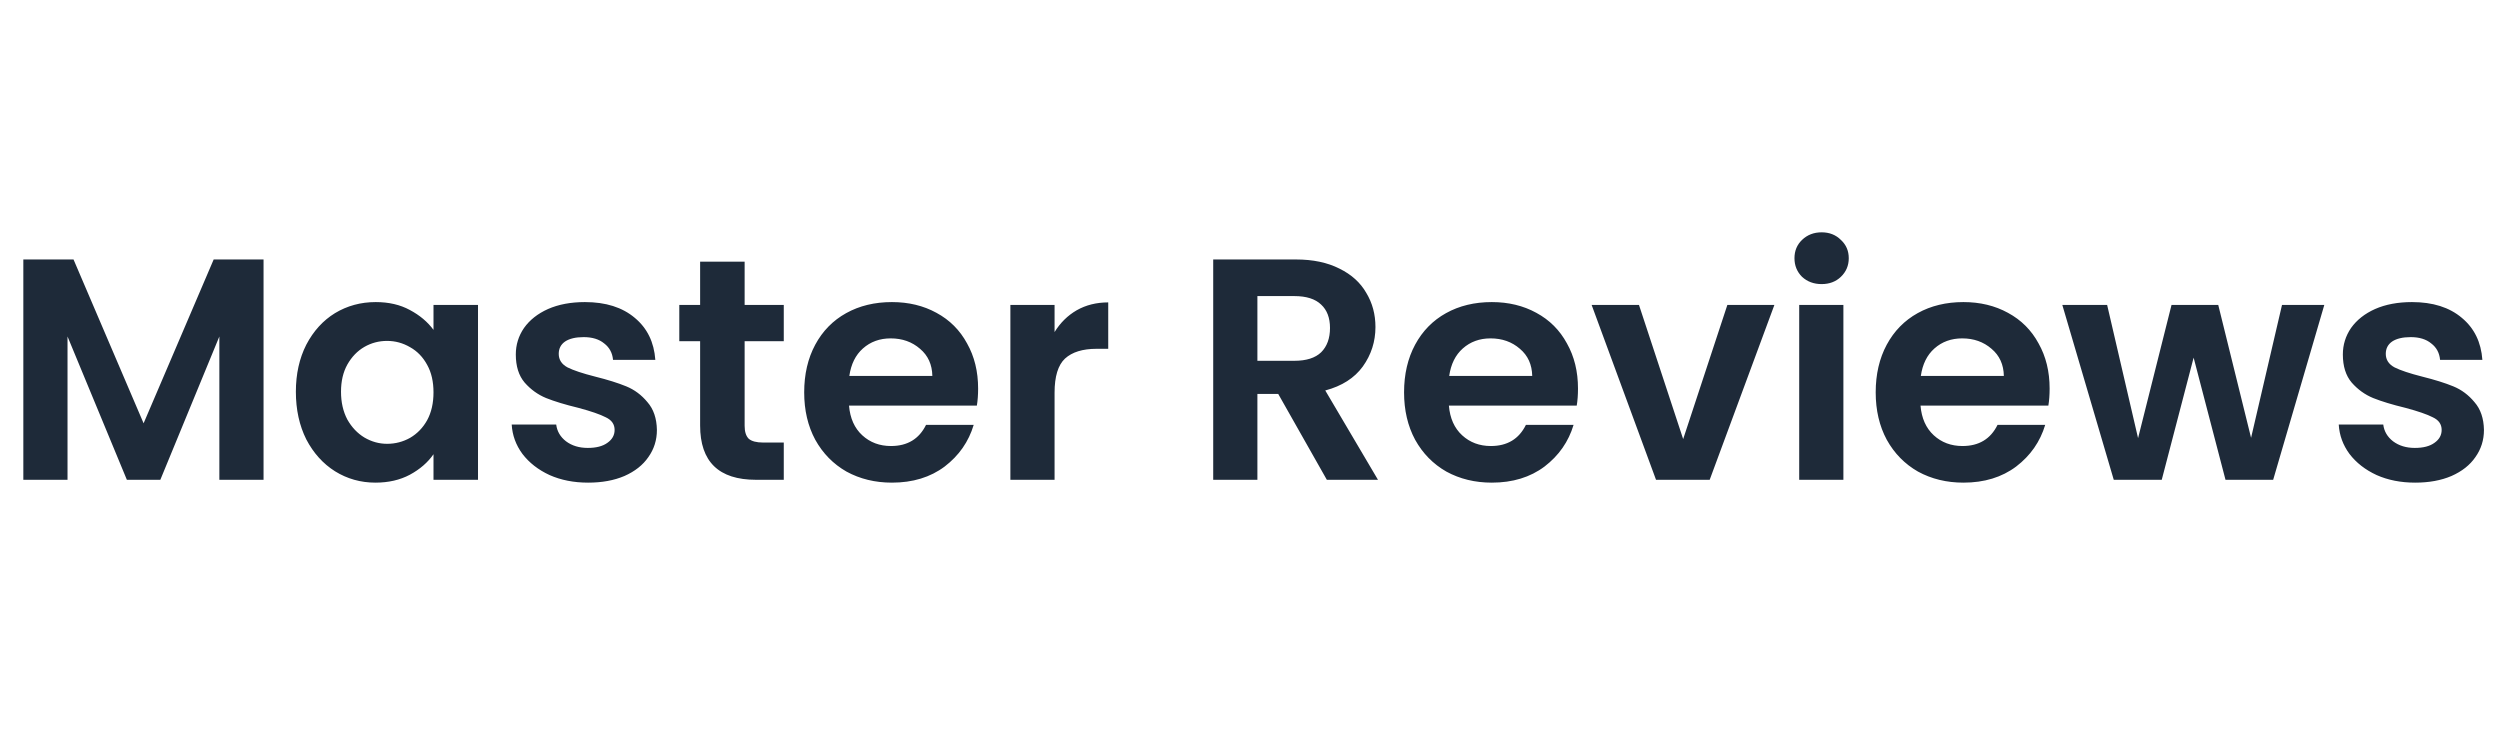 <svg width="198" height="58" viewBox="0 0 198 58" fill="none" xmlns="http://www.w3.org/2000/svg">
<path d="M20.873 20.55V38H17.373V26.65L12.698 38H10.048L5.348 26.65V38H1.848V20.55H5.823L11.373 33.525L16.923 20.55H20.873ZM23.433 31.025C23.433 29.625 23.708 28.383 24.258 27.3C24.825 26.217 25.583 25.383 26.533 24.8C27.5 24.217 28.575 23.925 29.758 23.925C30.792 23.925 31.692 24.133 32.458 24.55C33.242 24.967 33.867 25.492 34.333 26.125V24.15H37.858V38H34.333V35.975C33.883 36.625 33.258 37.167 32.458 37.6C31.675 38.017 30.767 38.225 29.733 38.225C28.567 38.225 27.5 37.925 26.533 37.325C25.583 36.725 24.825 35.883 24.258 34.8C23.708 33.7 23.433 32.442 23.433 31.025ZM34.333 31.075C34.333 30.225 34.167 29.5 33.833 28.9C33.5 28.283 33.05 27.817 32.483 27.5C31.917 27.167 31.308 27 30.658 27C30.008 27 29.408 27.158 28.858 27.475C28.308 27.792 27.858 28.258 27.508 28.875C27.175 29.475 27.008 30.192 27.008 31.025C27.008 31.858 27.175 32.592 27.508 33.225C27.858 33.842 28.308 34.317 28.858 34.65C29.425 34.983 30.025 35.15 30.658 35.15C31.308 35.15 31.917 34.992 32.483 34.675C33.05 34.342 33.5 33.875 33.833 33.275C34.167 32.658 34.333 31.925 34.333 31.075ZM46.577 38.225C45.443 38.225 44.427 38.025 43.527 37.625C42.627 37.208 41.91 36.65 41.377 35.95C40.86 35.25 40.577 34.475 40.527 33.625H44.052C44.118 34.158 44.377 34.6 44.827 34.95C45.293 35.3 45.868 35.475 46.552 35.475C47.218 35.475 47.735 35.342 48.102 35.075C48.485 34.808 48.677 34.467 48.677 34.05C48.677 33.6 48.443 33.267 47.977 33.05C47.527 32.817 46.802 32.567 45.802 32.3C44.768 32.05 43.918 31.792 43.252 31.525C42.602 31.258 42.035 30.85 41.552 30.3C41.085 29.75 40.852 29.008 40.852 28.075C40.852 27.308 41.068 26.608 41.502 25.975C41.952 25.342 42.585 24.842 43.402 24.475C44.235 24.108 45.21 23.925 46.327 23.925C47.977 23.925 49.293 24.342 50.277 25.175C51.26 25.992 51.802 27.1 51.902 28.5H48.552C48.502 27.95 48.268 27.517 47.852 27.2C47.452 26.867 46.91 26.7 46.227 26.7C45.593 26.7 45.102 26.817 44.752 27.05C44.418 27.283 44.252 27.608 44.252 28.025C44.252 28.492 44.485 28.85 44.952 29.1C45.418 29.333 46.143 29.575 47.127 29.825C48.127 30.075 48.952 30.333 49.602 30.6C50.252 30.867 50.81 31.283 51.277 31.85C51.76 32.4 52.01 33.133 52.027 34.05C52.027 34.85 51.802 35.567 51.352 36.2C50.918 36.833 50.285 37.333 49.452 37.7C48.635 38.05 47.677 38.225 46.577 38.225ZM58.975 27.025V33.725C58.975 34.192 59.083 34.533 59.3 34.75C59.533 34.95 59.916 35.05 60.45 35.05H62.075V38H59.875C56.925 38 55.45 36.567 55.45 33.7V27.025H53.8V24.15H55.45V20.725H58.975V24.15H62.075V27.025H58.975ZM77.467 30.775C77.467 31.275 77.434 31.725 77.367 32.125H67.242C67.326 33.125 67.675 33.908 68.292 34.475C68.909 35.042 69.667 35.325 70.567 35.325C71.867 35.325 72.792 34.767 73.342 33.65H77.117C76.717 34.983 75.951 36.083 74.817 36.95C73.684 37.8 72.292 38.225 70.642 38.225C69.309 38.225 68.109 37.933 67.042 37.35C65.992 36.75 65.167 35.908 64.567 34.825C63.984 33.742 63.692 32.492 63.692 31.075C63.692 29.642 63.984 28.383 64.567 27.3C65.15 26.217 65.967 25.383 67.017 24.8C68.067 24.217 69.275 23.925 70.642 23.925C71.959 23.925 73.134 24.208 74.167 24.775C75.217 25.342 76.025 26.15 76.592 27.2C77.175 28.233 77.467 29.425 77.467 30.775ZM73.842 29.775C73.826 28.875 73.501 28.158 72.867 27.625C72.234 27.075 71.459 26.8 70.542 26.8C69.675 26.8 68.942 27.067 68.342 27.6C67.759 28.117 67.4 28.842 67.267 29.775H73.842ZM83.522 26.3C83.972 25.567 84.555 24.992 85.272 24.575C86.005 24.158 86.838 23.95 87.772 23.95V27.625H86.847C85.747 27.625 84.913 27.883 84.347 28.4C83.797 28.917 83.522 29.817 83.522 31.1V38H80.022V24.15H83.522V26.3ZM105.086 38L101.236 31.2H99.586V38H96.086V20.55H102.636C103.986 20.55 105.136 20.792 106.086 21.275C107.036 21.742 107.745 22.383 108.211 23.2C108.695 24 108.936 24.9 108.936 25.9C108.936 27.05 108.603 28.092 107.936 29.025C107.27 29.942 106.278 30.575 104.961 30.925L109.136 38H105.086ZM99.586 28.575H102.511C103.461 28.575 104.17 28.35 104.636 27.9C105.103 27.433 105.336 26.792 105.336 25.975C105.336 25.175 105.103 24.558 104.636 24.125C104.17 23.675 103.461 23.45 102.511 23.45H99.586V28.575ZM124.977 30.775C124.977 31.275 124.944 31.725 124.877 32.125H114.752C114.835 33.125 115.185 33.908 115.802 34.475C116.419 35.042 117.177 35.325 118.077 35.325C119.377 35.325 120.302 34.767 120.852 33.65H124.627C124.227 34.983 123.46 36.083 122.327 36.95C121.194 37.8 119.802 38.225 118.152 38.225C116.819 38.225 115.619 37.933 114.552 37.35C113.502 36.75 112.677 35.908 112.077 34.825C111.494 33.742 111.202 32.492 111.202 31.075C111.202 29.642 111.494 28.383 112.077 27.3C112.66 26.217 113.477 25.383 114.527 24.8C115.577 24.217 116.785 23.925 118.152 23.925C119.469 23.925 120.644 24.208 121.677 24.775C122.727 25.342 123.535 26.15 124.102 27.2C124.685 28.233 124.977 29.425 124.977 30.775ZM121.352 29.775C121.335 28.875 121.01 28.158 120.377 27.625C119.744 27.075 118.969 26.8 118.052 26.8C117.185 26.8 116.452 27.067 115.852 27.6C115.269 28.117 114.91 28.842 114.777 29.775H121.352ZM133.307 34.775L136.807 24.15H140.532L135.407 38H131.157L126.057 24.15H129.807L133.307 34.775ZM144.272 22.5C143.656 22.5 143.139 22.308 142.722 21.925C142.322 21.525 142.122 21.033 142.122 20.45C142.122 19.867 142.322 19.383 142.722 19C143.139 18.6 143.656 18.4 144.272 18.4C144.889 18.4 145.397 18.6 145.797 19C146.214 19.383 146.422 19.867 146.422 20.45C146.422 21.033 146.214 21.525 145.797 21.925C145.397 22.308 144.889 22.5 144.272 22.5ZM145.997 24.15V38H142.497V24.15H145.997ZM162.33 30.775C162.33 31.275 162.297 31.725 162.23 32.125H152.105C152.189 33.125 152.539 33.908 153.155 34.475C153.772 35.042 154.53 35.325 155.43 35.325C156.73 35.325 157.655 34.767 158.205 33.65H161.98C161.58 34.983 160.814 36.083 159.68 36.95C158.547 37.8 157.155 38.225 155.505 38.225C154.172 38.225 152.972 37.933 151.905 37.35C150.855 36.75 150.03 35.908 149.43 34.825C148.847 33.742 148.555 32.492 148.555 31.075C148.555 29.642 148.847 28.383 149.43 27.3C150.014 26.217 150.83 25.383 151.88 24.8C152.93 24.217 154.139 23.925 155.505 23.925C156.822 23.925 157.997 24.208 159.03 24.775C160.08 25.342 160.889 26.15 161.455 27.2C162.039 28.233 162.33 29.425 162.33 30.775ZM158.705 29.775C158.689 28.875 158.364 28.158 157.73 27.625C157.097 27.075 156.322 26.8 155.405 26.8C154.539 26.8 153.805 27.067 153.205 27.6C152.622 28.117 152.264 28.842 152.13 29.775H158.705ZM184.085 24.15L180.035 38H176.26L173.735 28.325L171.21 38H167.41L163.335 24.15H166.885L169.335 34.7L171.985 24.15H175.685L178.285 34.675L180.735 24.15H184.085ZM191.279 38.225C190.146 38.225 189.129 38.025 188.229 37.625C187.329 37.208 186.612 36.65 186.079 35.95C185.562 35.25 185.279 34.475 185.229 33.625H188.754C188.821 34.158 189.079 34.6 189.529 34.95C189.996 35.3 190.571 35.475 191.254 35.475C191.921 35.475 192.437 35.342 192.804 35.075C193.187 34.808 193.379 34.467 193.379 34.05C193.379 33.6 193.146 33.267 192.679 33.05C192.229 32.817 191.504 32.567 190.504 32.3C189.471 32.05 188.621 31.792 187.954 31.525C187.304 31.258 186.737 30.85 186.254 30.3C185.787 29.75 185.554 29.008 185.554 28.075C185.554 27.308 185.771 26.608 186.204 25.975C186.654 25.342 187.287 24.842 188.104 24.475C188.937 24.108 189.912 23.925 191.029 23.925C192.679 23.925 193.996 24.342 194.979 25.175C195.962 25.992 196.504 27.1 196.604 28.5H193.254C193.204 27.95 192.971 27.517 192.554 27.2C192.154 26.867 191.612 26.7 190.929 26.7C190.296 26.7 189.804 26.817 189.454 27.05C189.121 27.283 188.954 27.608 188.954 28.025C188.954 28.492 189.187 28.85 189.654 29.1C190.121 29.333 190.846 29.575 191.829 29.825C192.829 30.075 193.654 30.333 194.304 30.6C194.954 30.867 195.512 31.283 195.979 31.85C196.462 32.4 196.712 33.133 196.729 34.05C196.729 34.85 196.504 35.567 196.054 36.2C195.621 36.833 194.987 37.333 194.154 37.7C193.337 38.05 192.379 38.225 191.279 38.225Z" fill="#1E2A39"/>
</svg>
